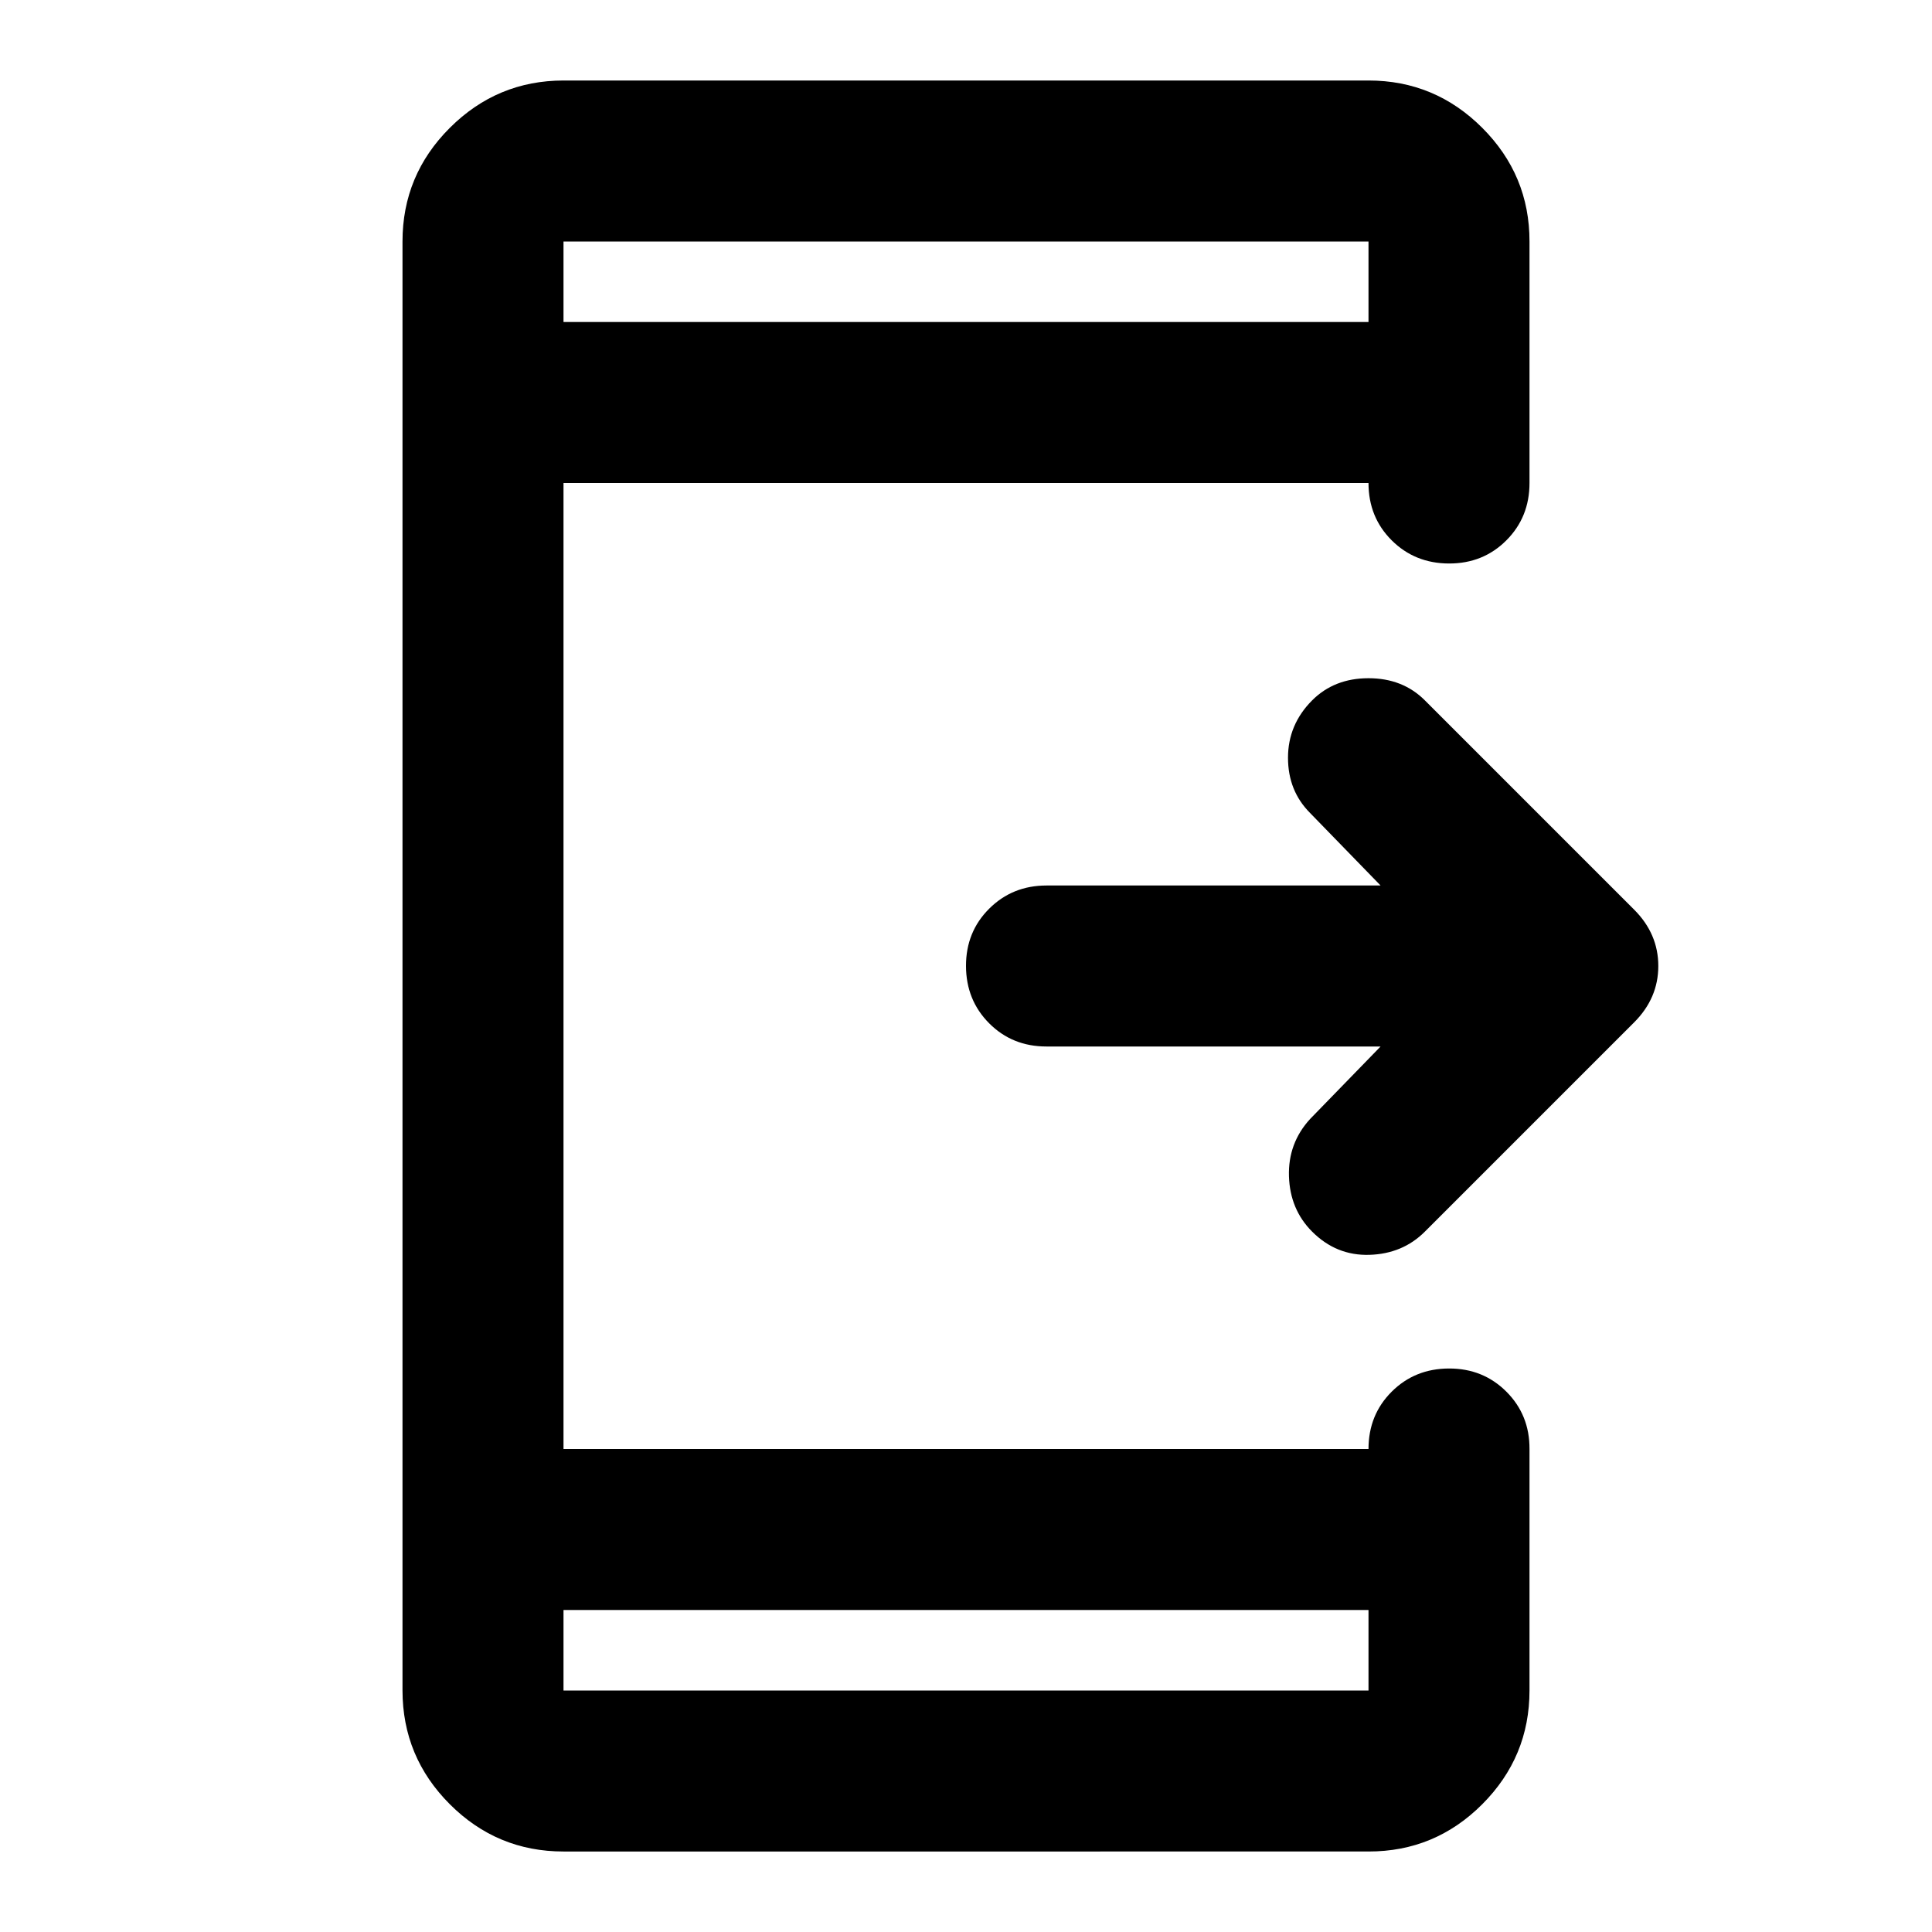 <svg xmlns="http://www.w3.org/2000/svg" width="1em" height="1em" viewBox="0 0 24 24"><path fill="currentColor" d="M17.15 13H13q-.425 0-.712-.288T12 12t.288-.712T13 11h4.15l-.875-.9Q16 9.825 16 9.413t.3-.713q.275-.275.7-.275t.7.275l2.6 2.6q.3.3.3.7t-.3.7l-2.6 2.6q-.275.275-.687.288T16.3 15.3q-.275-.275-.288-.687t.263-.713zM7 20v1h10v-1zM7 4h10V3H7zm0 0V3zm0 16v1zm0 3q-.825 0-1.412-.587T5 21V3q0-.825.588-1.412T7 1h10q.825 0 1.413.588T19 3v3q0 .425-.288.713T18 7t-.712-.288T17 6H7v12h10q0-.425.288-.712T18 17t.713.288T19 18v3q0 .825-.587 1.413T17 23z"/></svg>